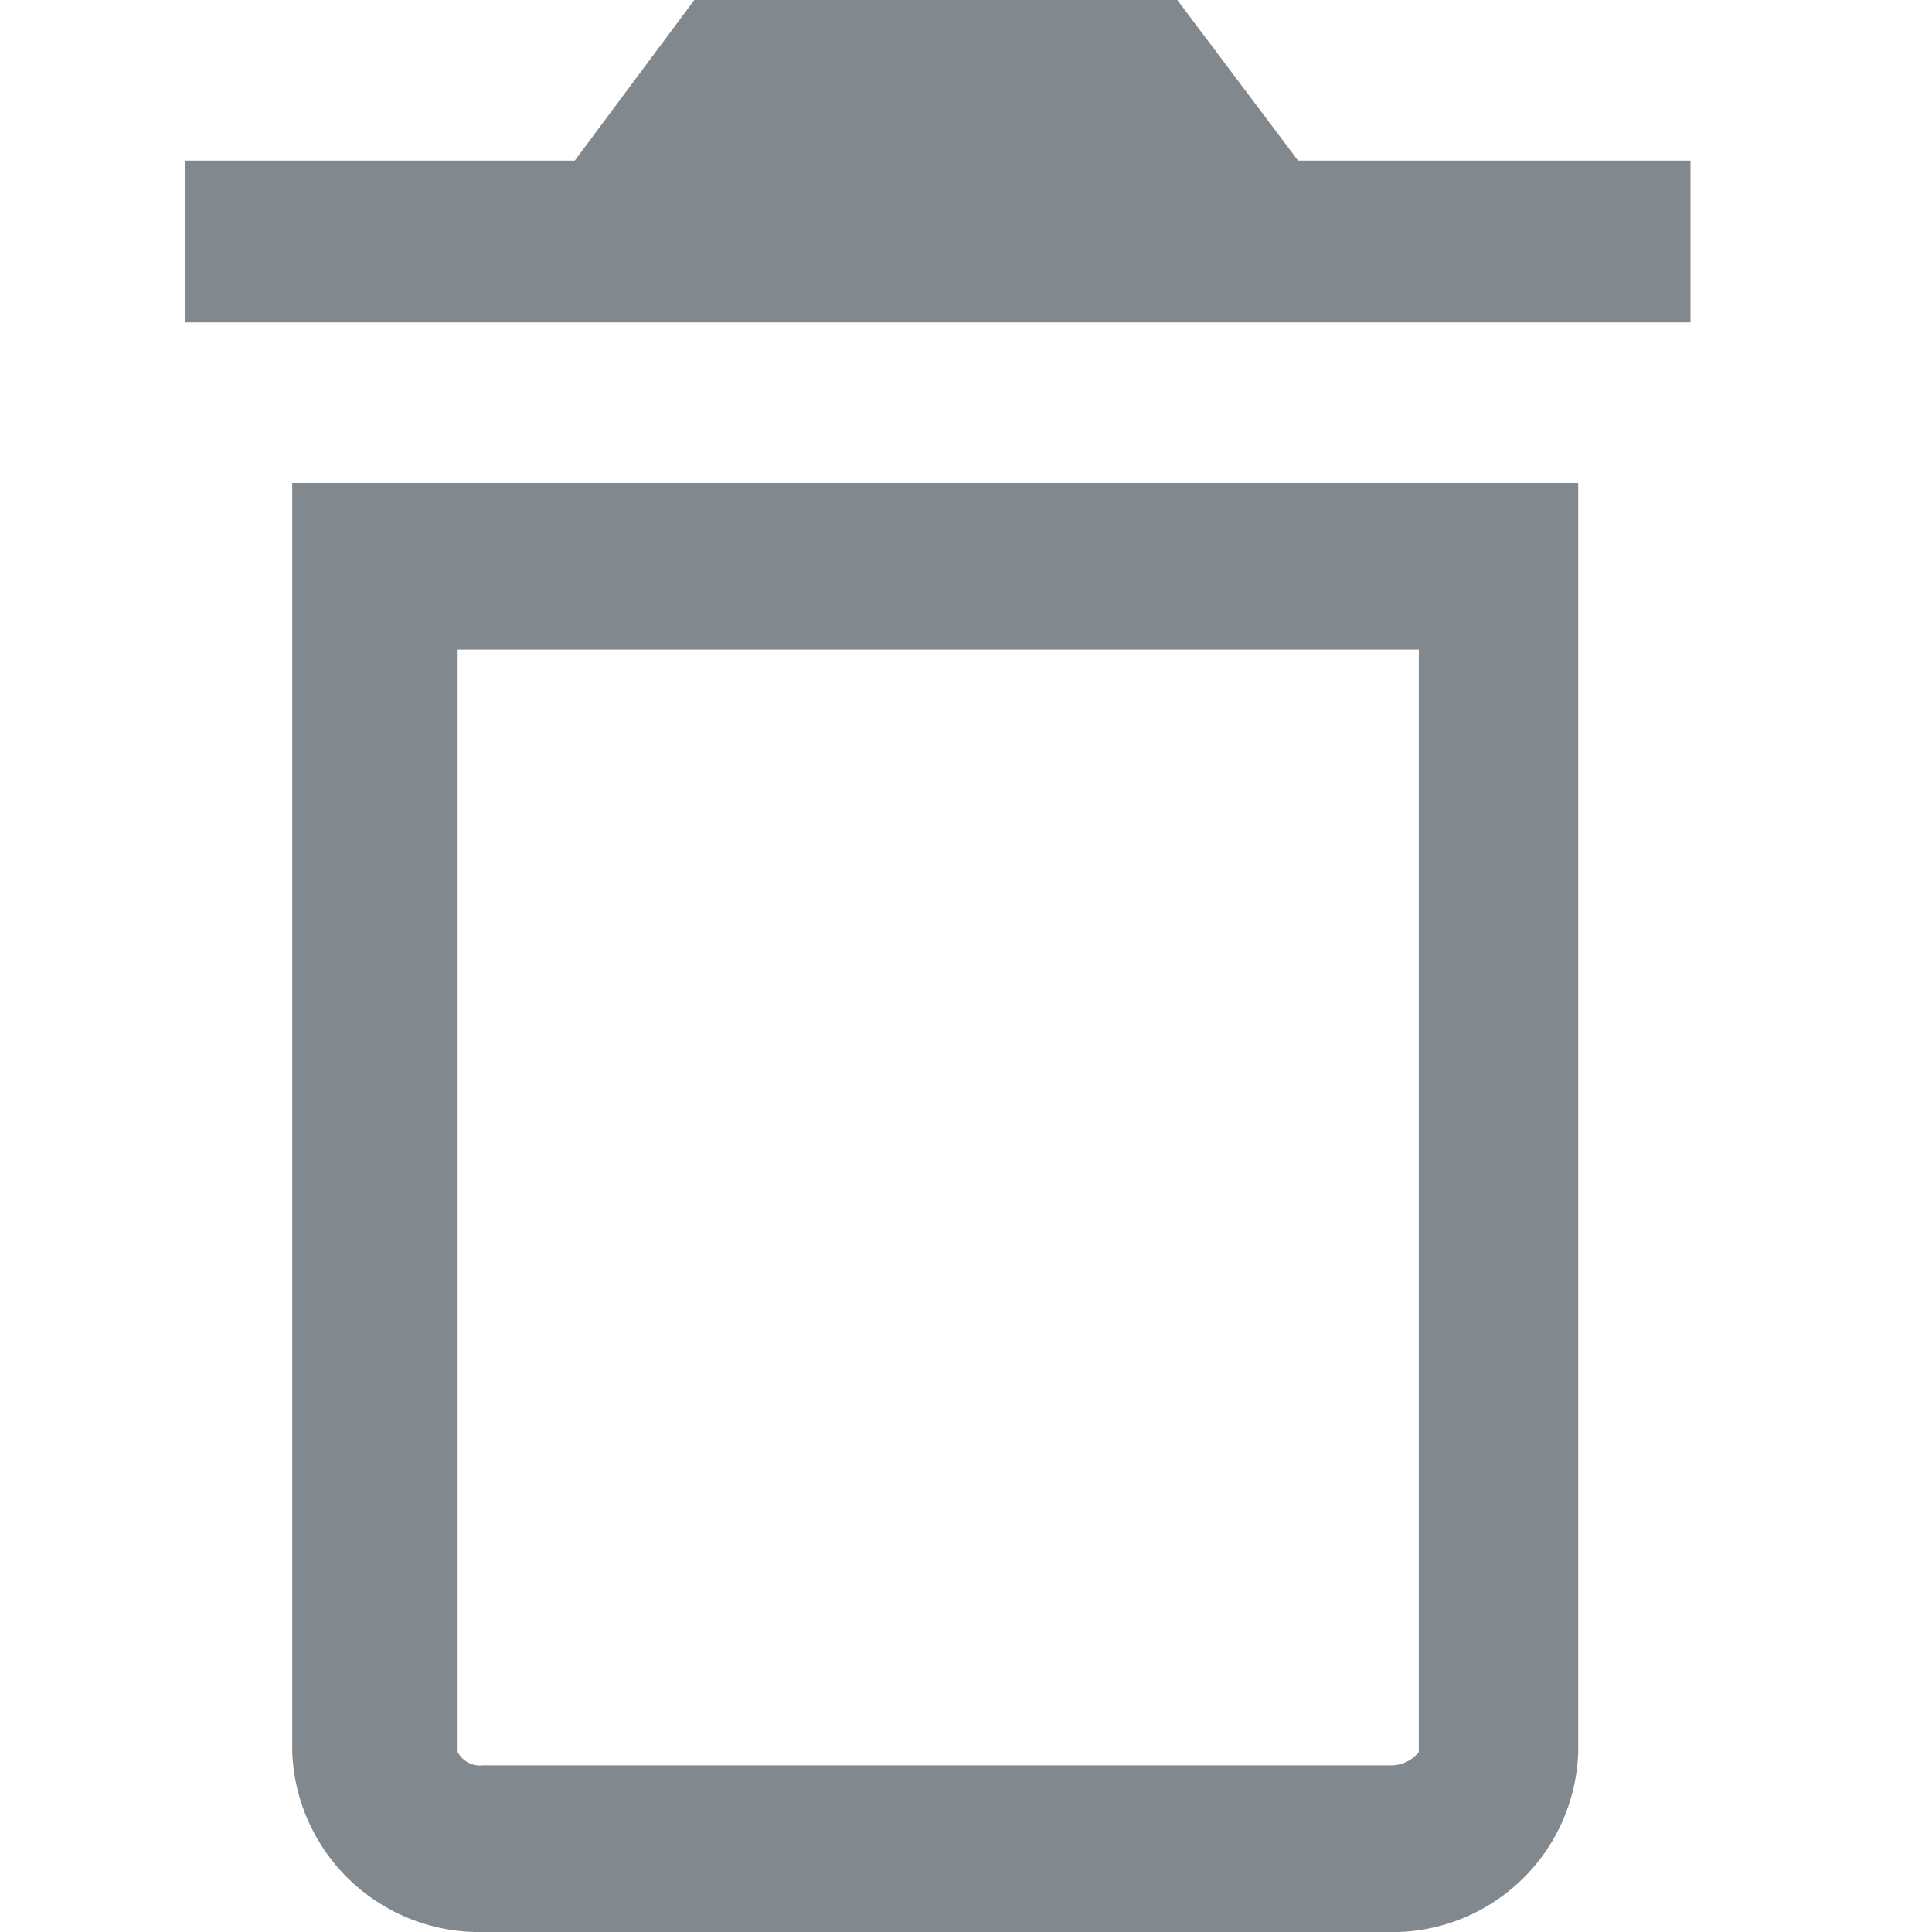 <svg xmlns="http://www.w3.org/2000/svg" viewBox="0 0 16 16"><defs><style>.a5e11562-f4ec-404d-b5f3-b9a9290ad84b{fill:#81888e;fill-rule:evenodd;}</style></defs><g id="a6fa78e1-5fb2-4bc2-b106-21e980e7ca0d" data-name="delete"><path id="bb3b95b3-e7c6-4c08-b2da-645a4020671f" data-name="icon09" class="a5e11562-f4ec-404d-b5f3-b9a9290ad84b" d="M9.75,0l1,1.33H14V2.67H1.53V1.33H4.76L5.75,0Zm2,5.38v9.13a.29.29,0,0,1-.22.11H4a.21.21,0,0,1-.21-.11V5.38ZM2.42,14.51A1.55,1.55,0,0,0,4,16h7.48a1.54,1.54,0,0,0,1.59-1.49V4H2.42Z"/></g></svg>